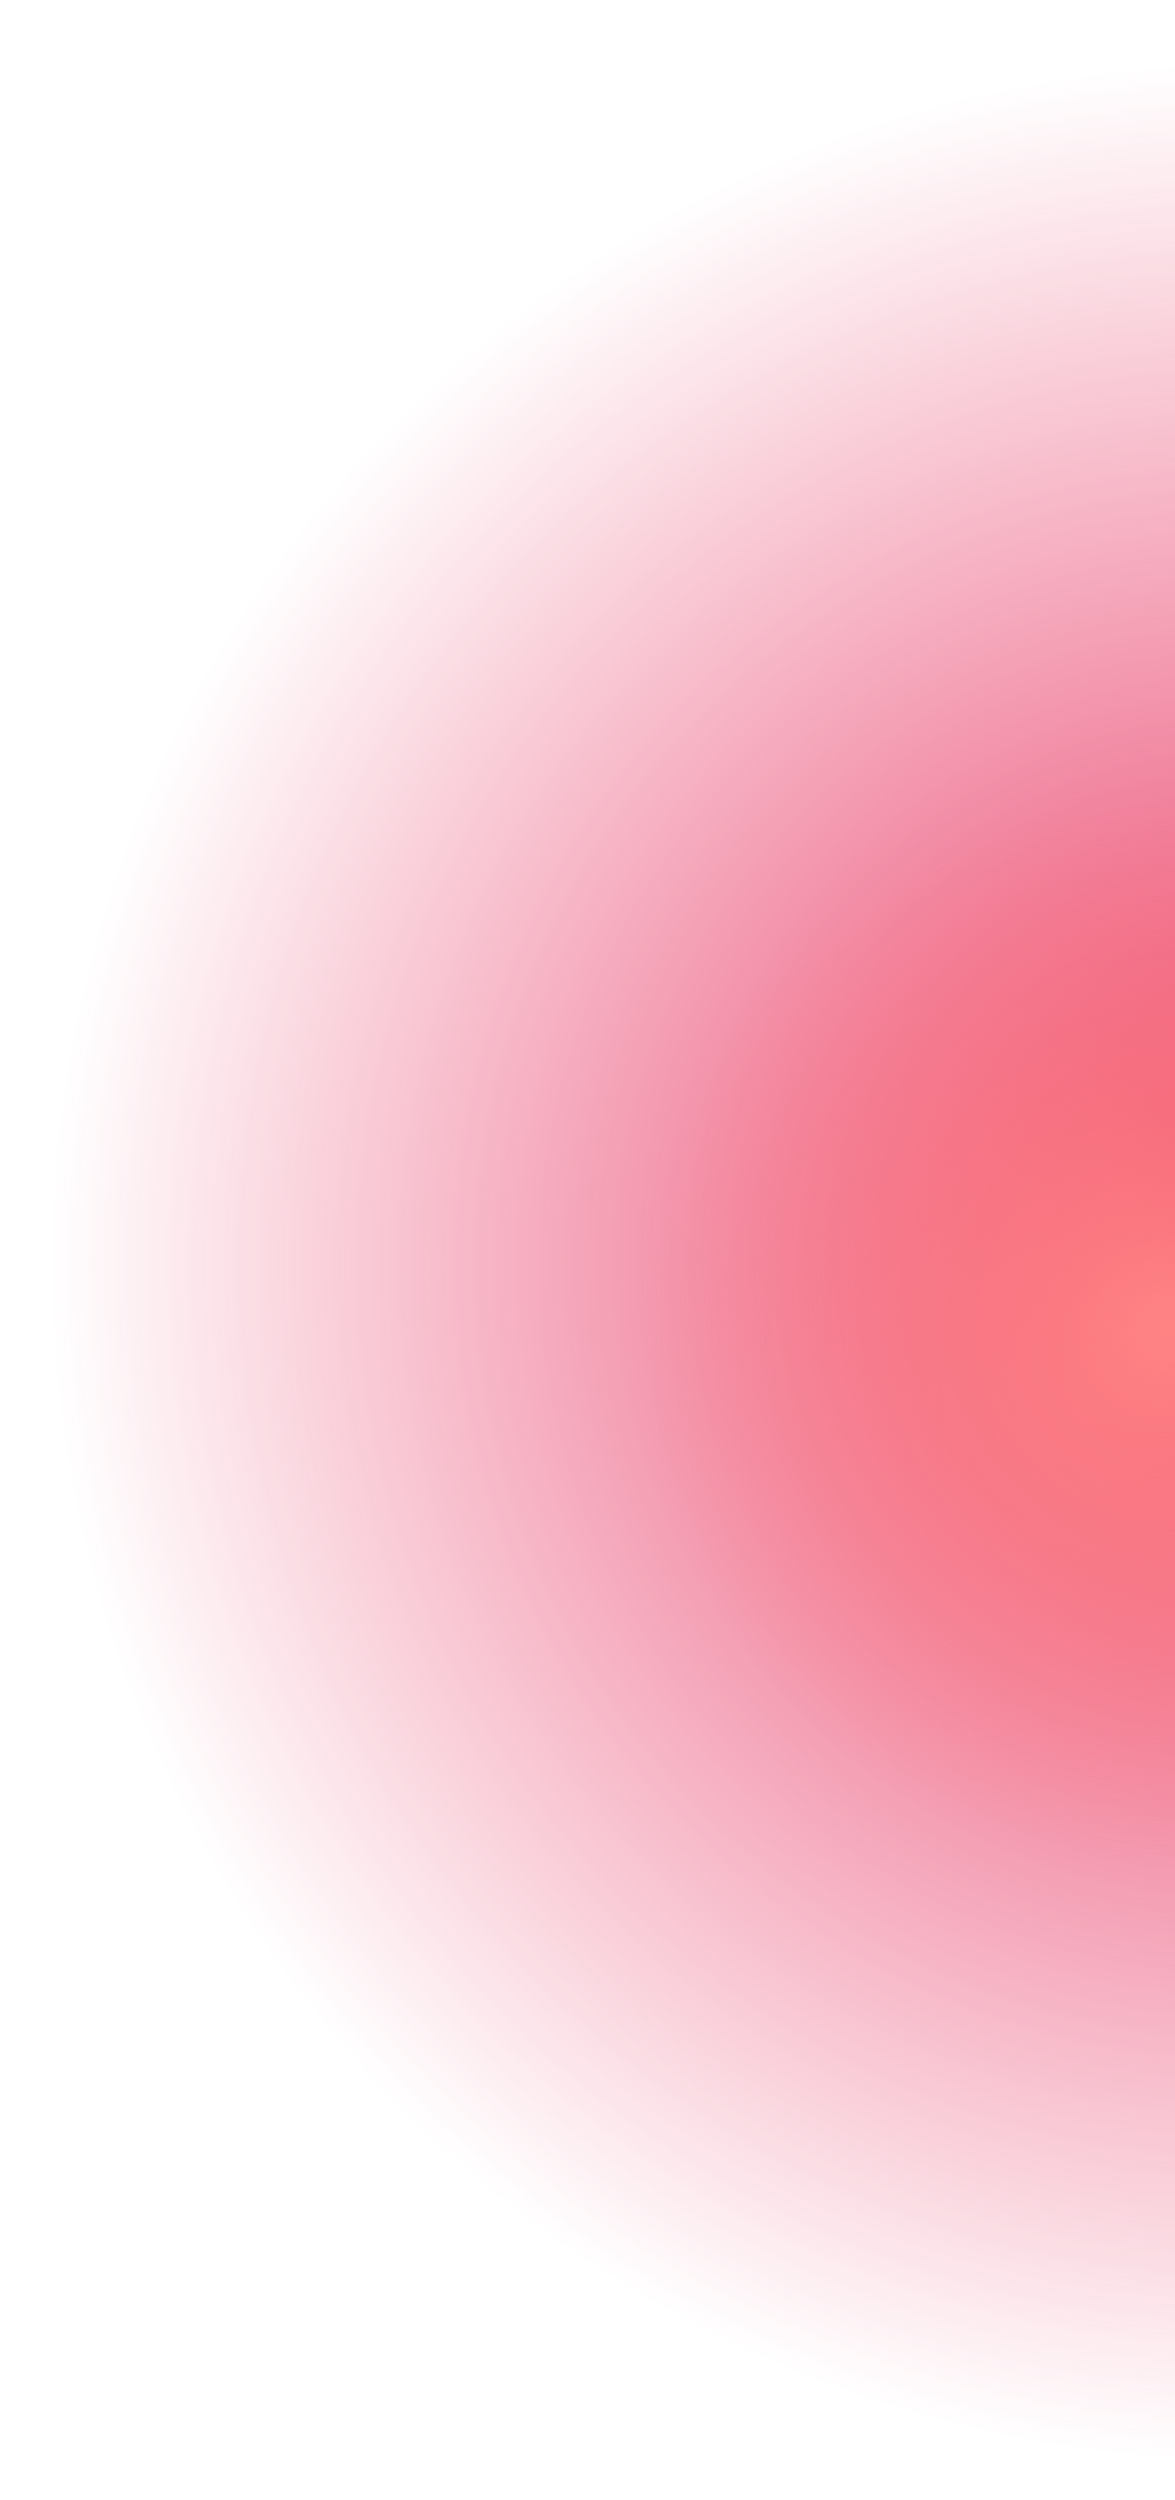 <?xml version="1.0" encoding="utf-8"?>
<!-- Generator: Adobe Illustrator 21.0.1, SVG Export Plug-In . SVG Version: 6.00 Build 0)  -->
<svg version="1.1" xmlns="http://www.w3.org/2000/svg" xmlns:xlink="http://www.w3.org/1999/xlink" x="0px" y="0px"
	 viewBox="0 0 188 400" style="enable-background:new 0 0 188 400;" xml:space="preserve">
<style type="text/css">
	.st0{display:none;}
	.st1{display:inline;}
	.st2{clip-path:url(#SVGID_2_);fill:url(#SVGID_3_);}
	.st3{clip-path:url(#SVGID_2_);fill:url(#SVGID_4_);}
</style>
<g id="Слой_2" class="st0">
	<rect x="-85" class="st1" width="411" height="407"/>
</g>
<g id="Слой_4">
	<g>
		<defs>
			<rect id="SVGID_1_" x="-1" y="-1" width="189" height="400"/>
		</defs>
		<clipPath id="SVGID_2_">
			<use xlink:href="#SVGID_1_"  style="overflow:visible;"/>
		</clipPath>
		<radialGradient id="SVGID_3_" cx="200" cy="202" r="192" gradientUnits="userSpaceOnUse">
			<stop  offset="0" style="stop-color:#E83360"/>
			<stop  offset="1" style="stop-color:#E83360;stop-opacity:0"/>
		</radialGradient>
		<circle class="st2" cx="200" cy="202" r="192"/>
		
			<radialGradient id="SVGID_4_" cx="191.348" cy="206.652" r="87.348" gradientTransform="matrix(1.053 0 0 1.071 -14.539 -8.876)" gradientUnits="userSpaceOnUse">
			<stop  offset="0" style="stop-color:#FF8484"/>
			<stop  offset="0.921" style="stop-color:#FF8484;stop-opacity:0"/>
		</radialGradient>
		<ellipse class="st3" cx="187" cy="212.4" rx="92" ry="93.6"/>
	</g>
</g>
</svg>
